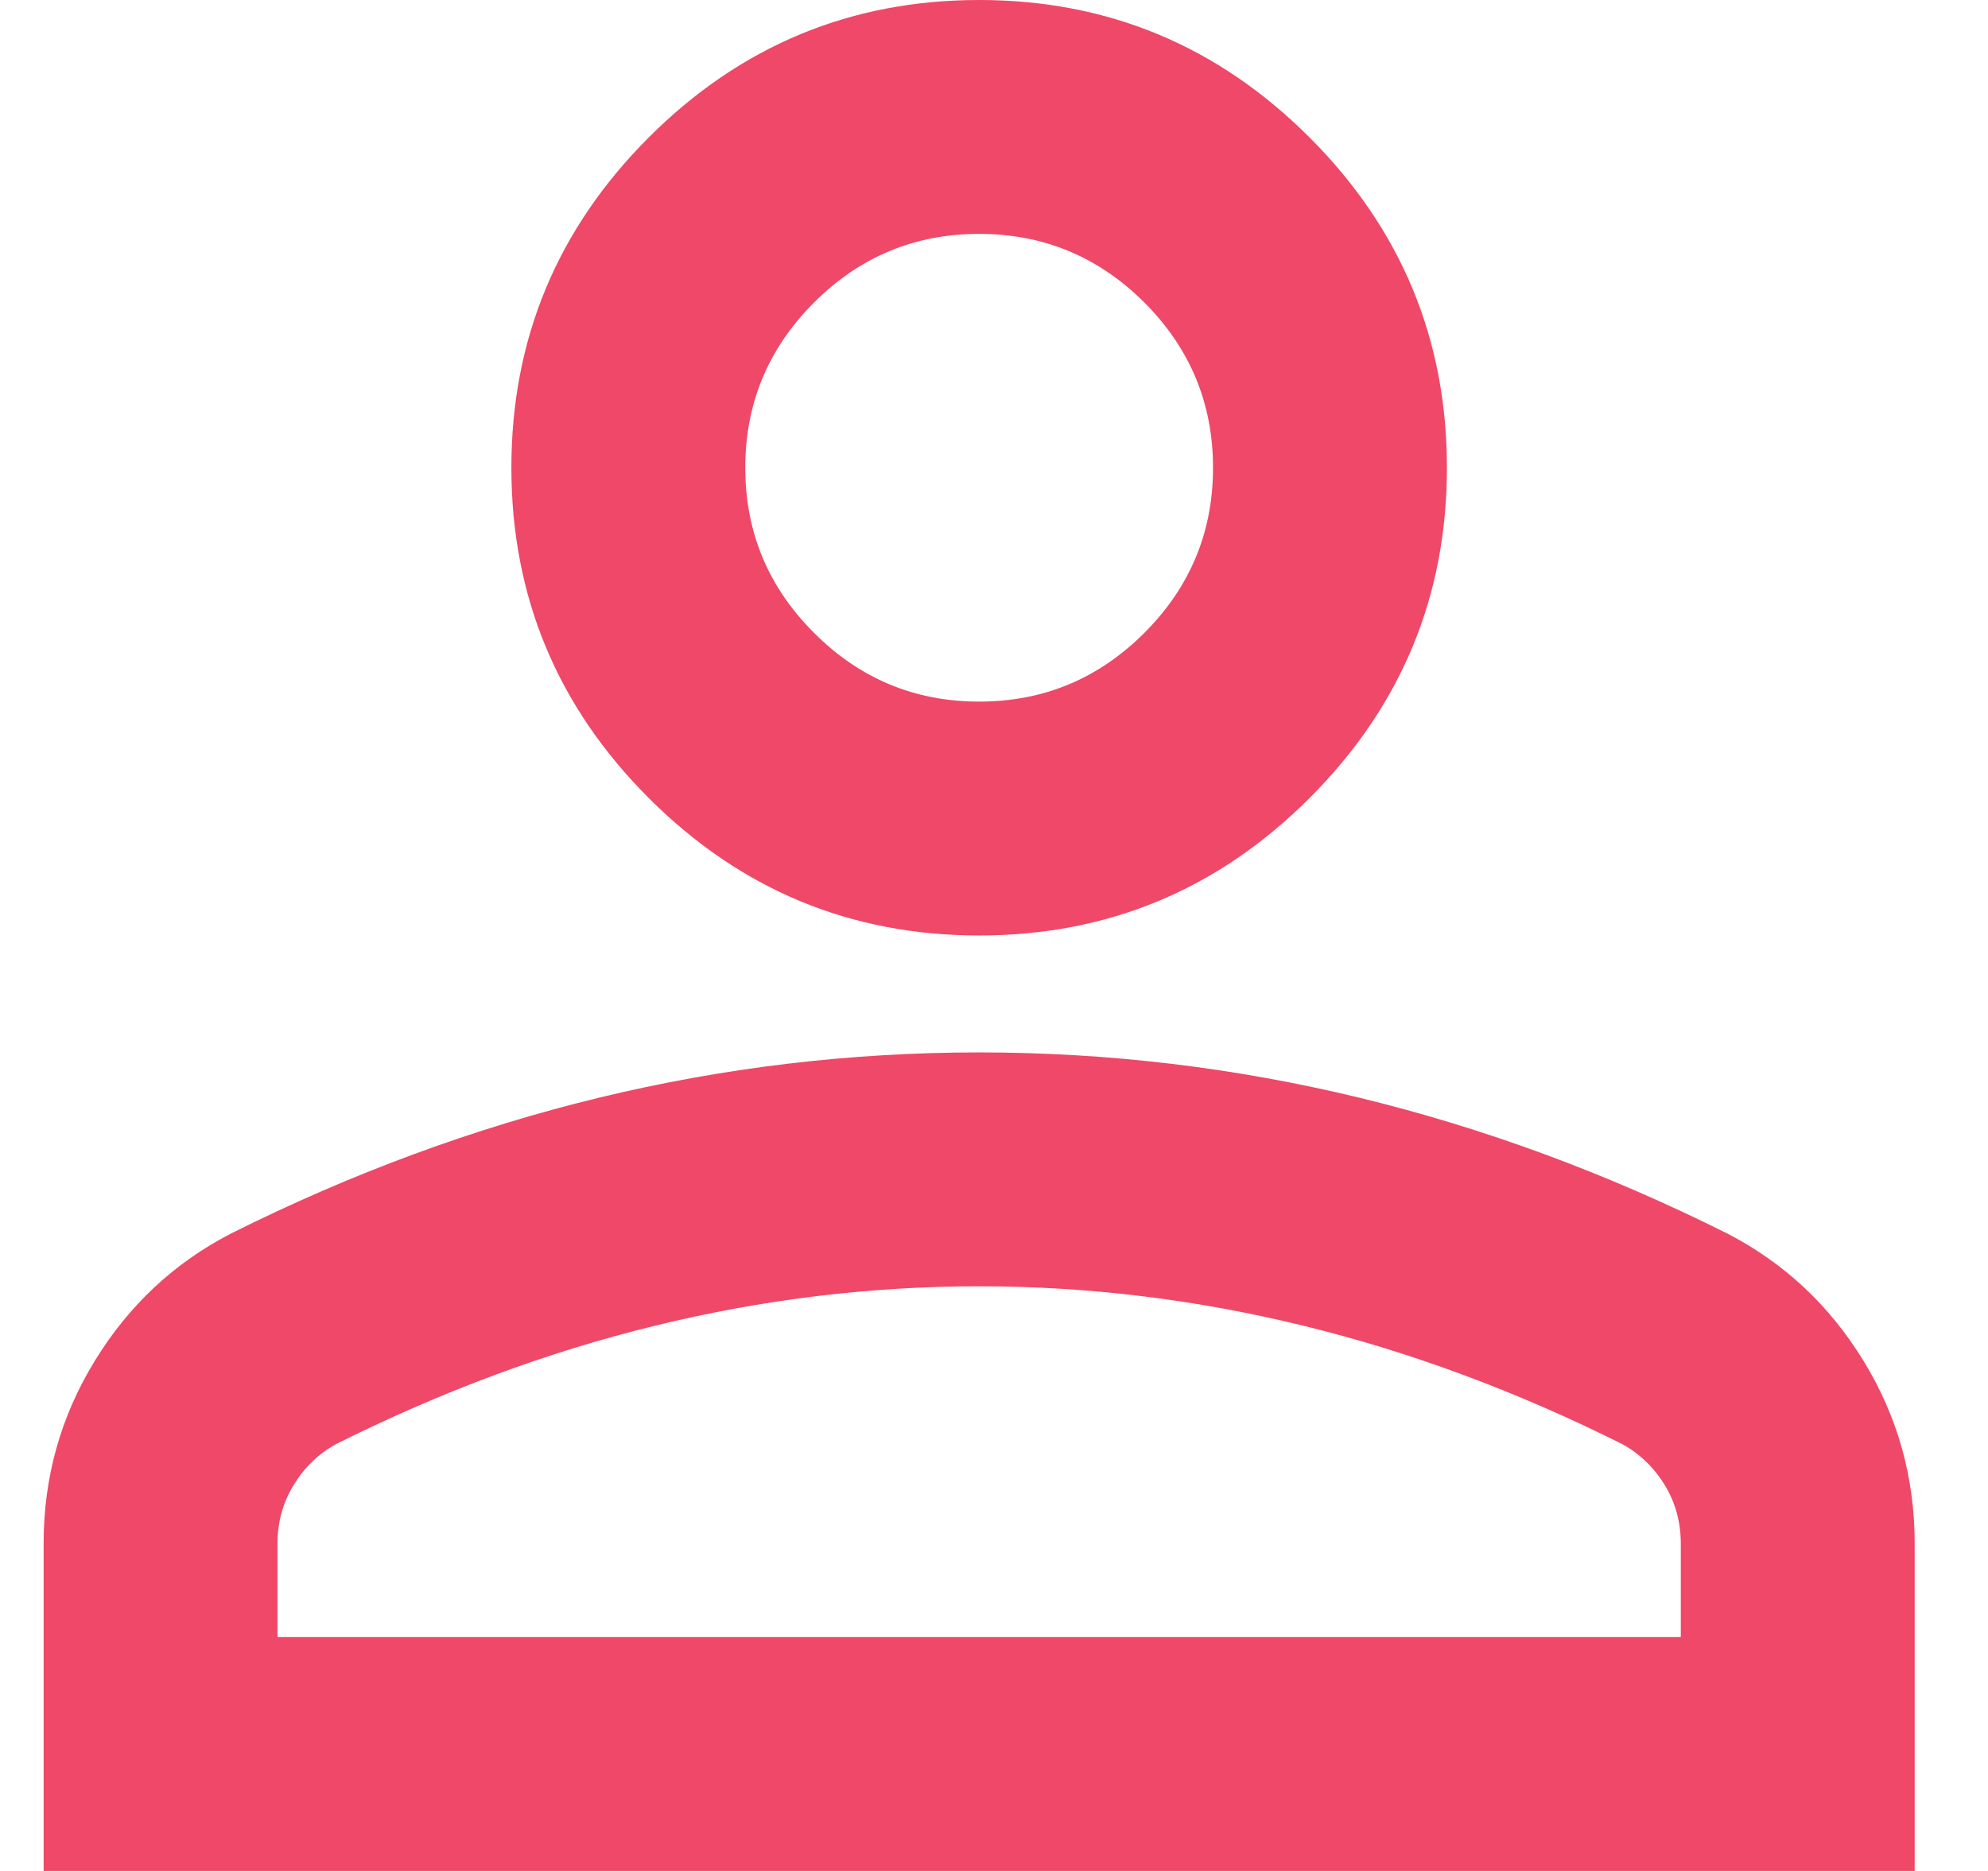 <svg width="17" height="16" viewBox="0 0 17 16" fill="none" xmlns="http://www.w3.org/2000/svg">
<path d="M8.373 8C7.273 8 6.331 7.608 5.548 6.825C4.765 6.042 4.373 5.1 4.373 4C4.373 2.9 4.765 1.958 5.548 1.175C6.331 0.392 7.273 0 8.373 0C9.473 0 10.415 0.392 11.198 1.175C11.981 1.958 12.373 2.9 12.373 4C12.373 5.1 11.981 6.042 11.198 6.825C10.415 7.608 9.473 8 8.373 8ZM0.373 16V13.2C0.373 12.633 0.519 12.113 0.811 11.637C1.102 11.162 1.49 10.8 1.973 10.55C3.006 10.033 4.056 9.646 5.123 9.387C6.19 9.129 7.273 9 8.373 9C9.473 9 10.556 9.129 11.623 9.387C12.69 9.646 13.74 10.033 14.773 10.55C15.256 10.8 15.644 11.162 15.935 11.637C16.227 12.113 16.373 12.633 16.373 13.2V16H0.373ZM2.373 14H14.373V13.2C14.373 13.017 14.327 12.85 14.236 12.7C14.144 12.55 14.023 12.433 13.873 12.35C12.973 11.9 12.065 11.562 11.148 11.338C10.231 11.113 9.306 11 8.373 11C7.44 11 6.515 11.113 5.598 11.338C4.681 11.562 3.773 11.9 2.873 12.35C2.723 12.433 2.602 12.55 2.511 12.7C2.419 12.85 2.373 13.017 2.373 13.2V14ZM8.373 6C8.923 6 9.394 5.804 9.786 5.412C10.177 5.021 10.373 4.55 10.373 4C10.373 3.45 10.177 2.979 9.786 2.587C9.394 2.196 8.923 2 8.373 2C7.823 2 7.352 2.196 6.961 2.587C6.569 2.979 6.373 3.45 6.373 4C6.373 4.55 6.569 5.021 6.961 5.412C7.352 5.804 7.823 6 8.373 6Z" fill="#EF4868"/>
</svg>
